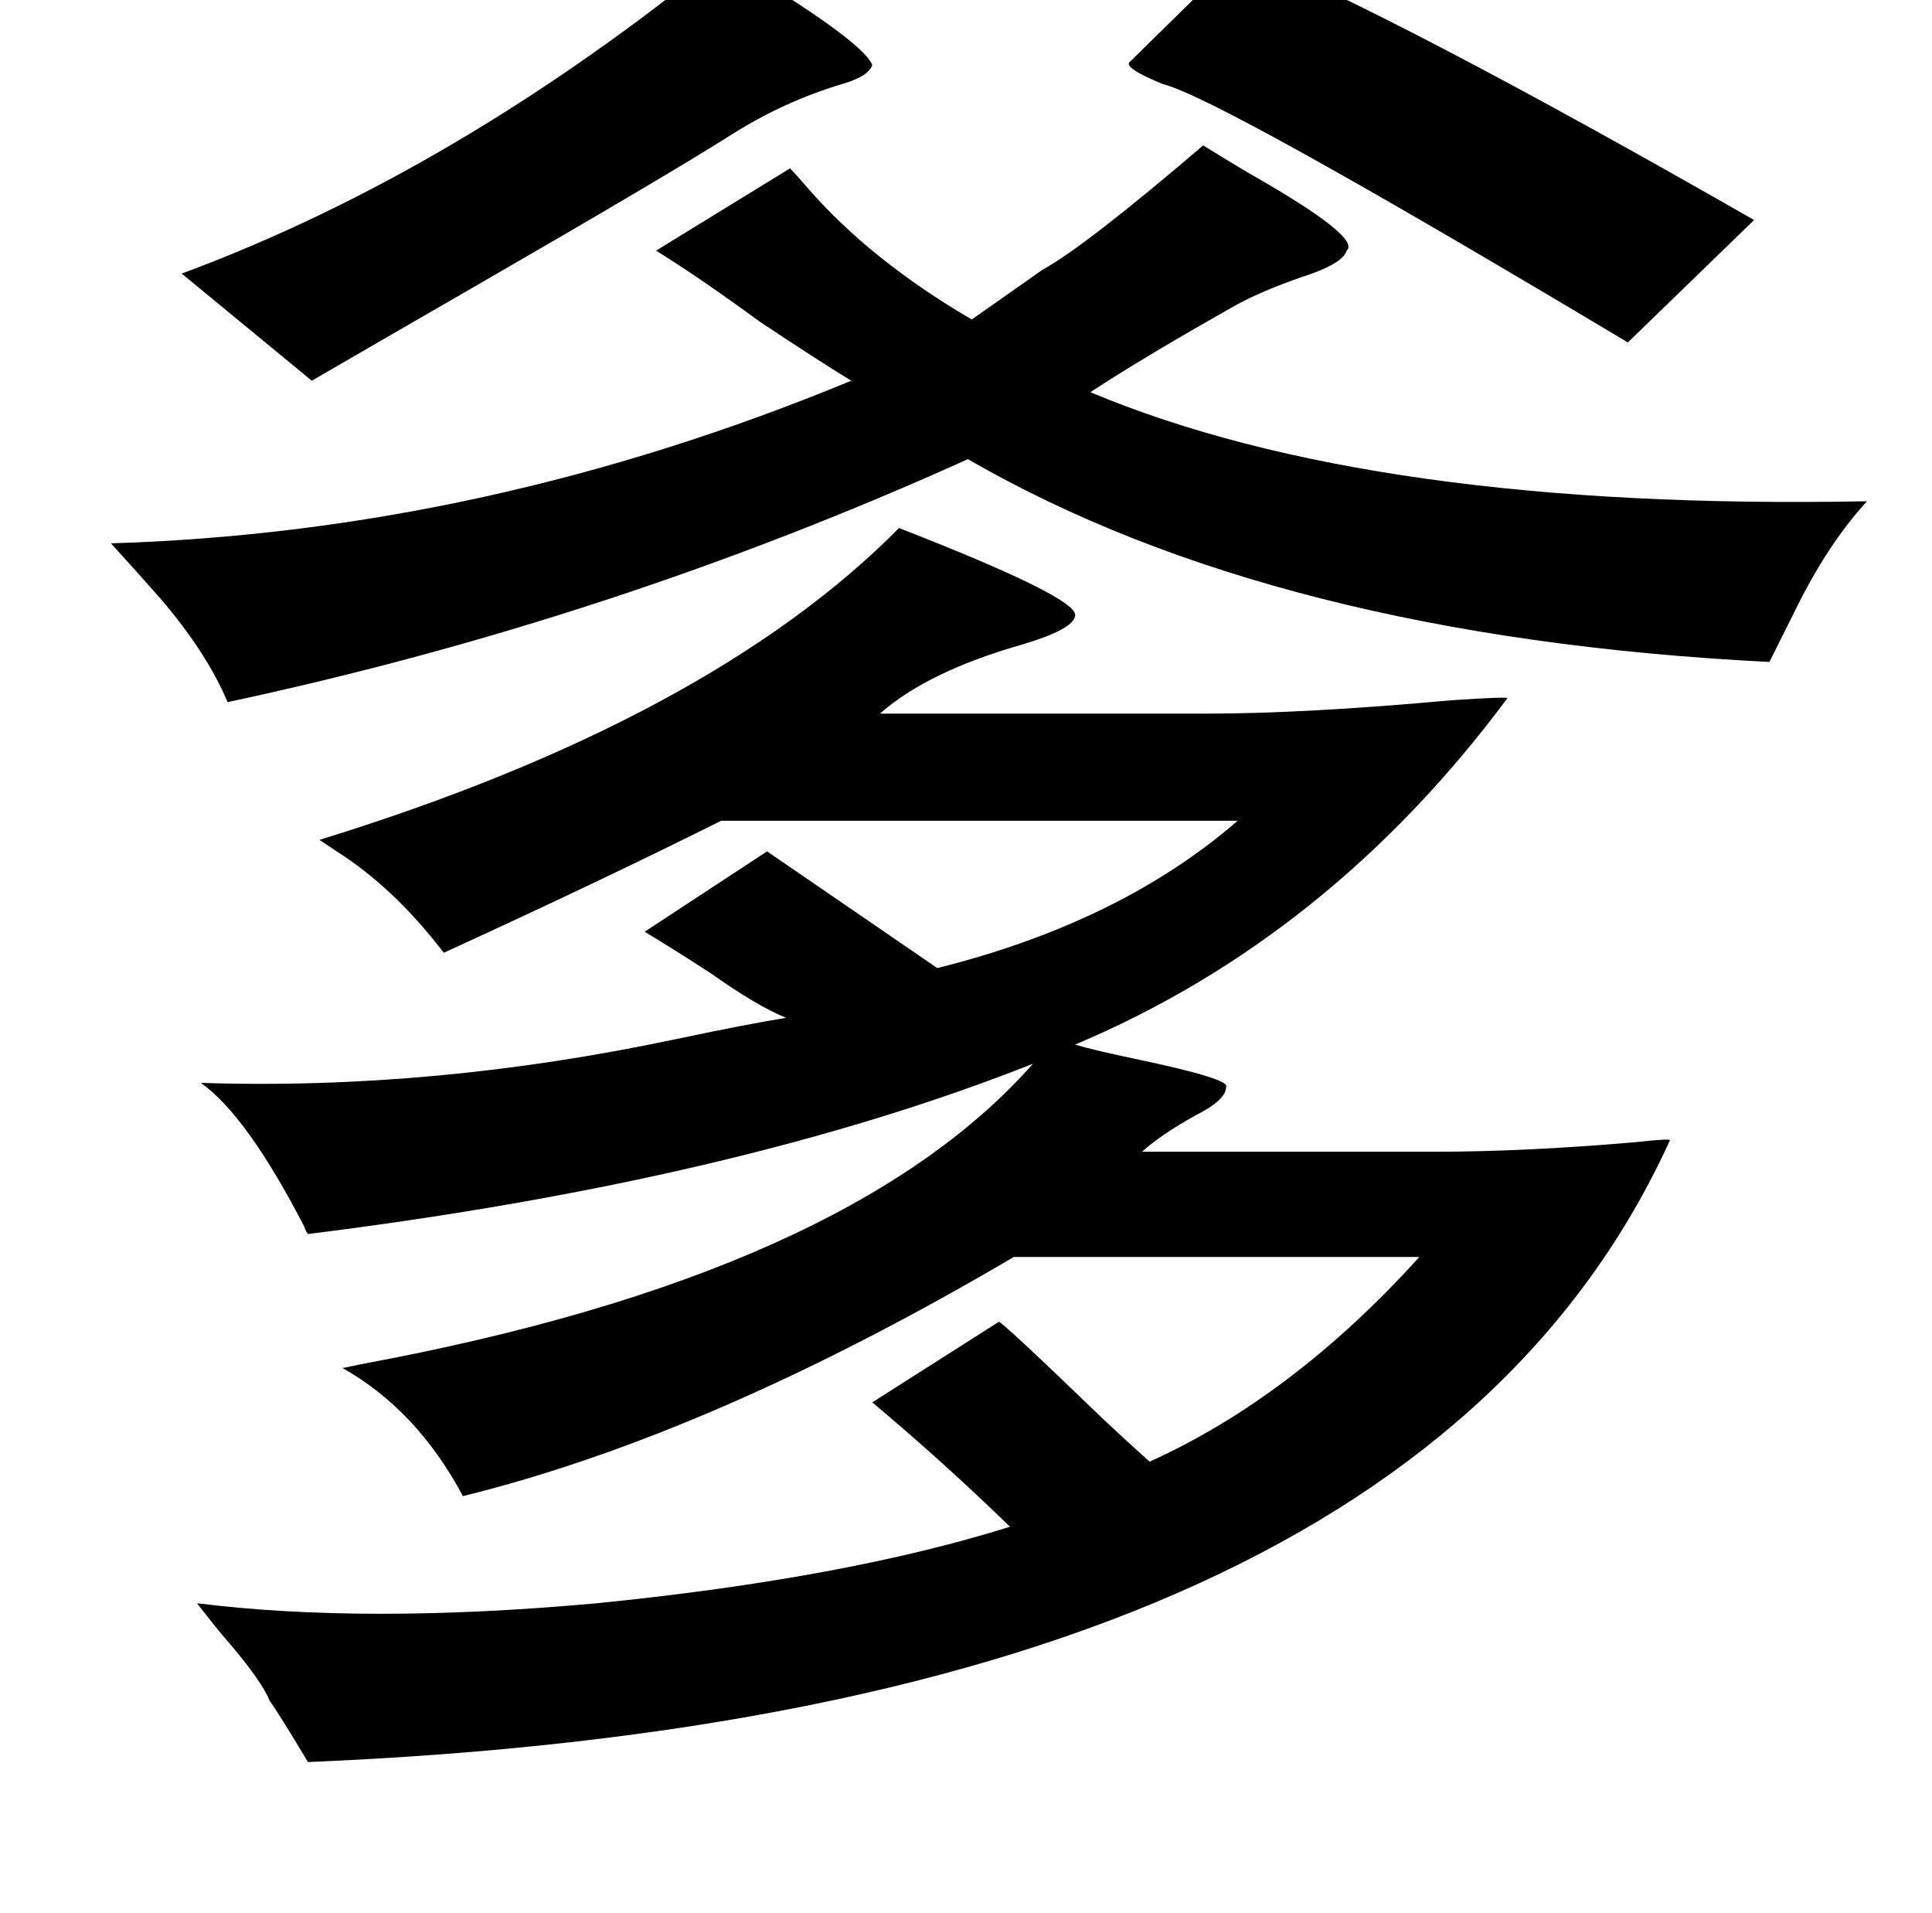 <?xml version="1.0" standalone="no"?>
<!DOCTYPE svg PUBLIC "-//W3C//DTD SVG 1.1//EN" "http://www.w3.org/Graphics/SVG/1.1/DTD/svg11.dtd" >
<svg xmlns="http://www.w3.org/2000/svg" xmlns:xlink="http://www.w3.org/1999/xlink" version="1.1" viewBox="-10 0 1010 1000">
   <path fill="currentColor"
d="M639 -25q81 33 268 140l-66 64q-214 -128 -243 -135q-22 -9 -17 -12zM367 -23q74 44 79 57q-2 6 -16 10q-30 9 -57 26q-33 21 -137 81q-52 30 -83 48l-68 -56q143 -53 282 -166zM619 76q8 5 23 14q60 34 52 41q-2 7 -24 14q-20 7 -33 14q-48 27 -77 46q148 62 406 57
q-21 23 -38 58l-13 26q-258 -13 -419 -106q-186 84 -387 127q-11 -26 -35 -54q-15 -17 -26 -29q196 -6 387 -85q-18 -11 -48 -31q-30 -22 -54 -37l70 -43q3 3 9 10q33 38 86 69q17 -12 37 -26q22 -12 84 -65zM460 276q95 37 92 46q-1 7 -28 15q-49 14 -74 36h171
q51 0 128 -7q30 -2 29 -1q-93 125 -226 181q10 3 34 8q47 10 45 14q0 7 -16 15q-18 10 -28 19h153q47 0 105 -5q18 -2 18 -1q-137 301 -712 325q-15 -25 -20 -32q-4 -10 -21 -30q-7 -8 -17 -21q88 11 209 0q130 -13 216 -40q-35 -34 -72 -65l66 -42q-1 -3 55 51q15 14 24 22
q75 -34 141 -107h-212q-158 93 -288 125q-24 -45 -63 -67q1 0 10 -2q254 -47 351 -157q-154 61 -379 89q-1 -1 -2 -4q-30 -58 -54 -75q122 4 249 -23q38 -8 57 -11q-15 -6 -39 -23q-20 -13 -35 -22l64 -42l89 61q96 -24 157 -77h-270q-62 31 -145 69q-26 -34 -56 -53l-9 -6
q204 -63 303 -163z" />
</svg>
